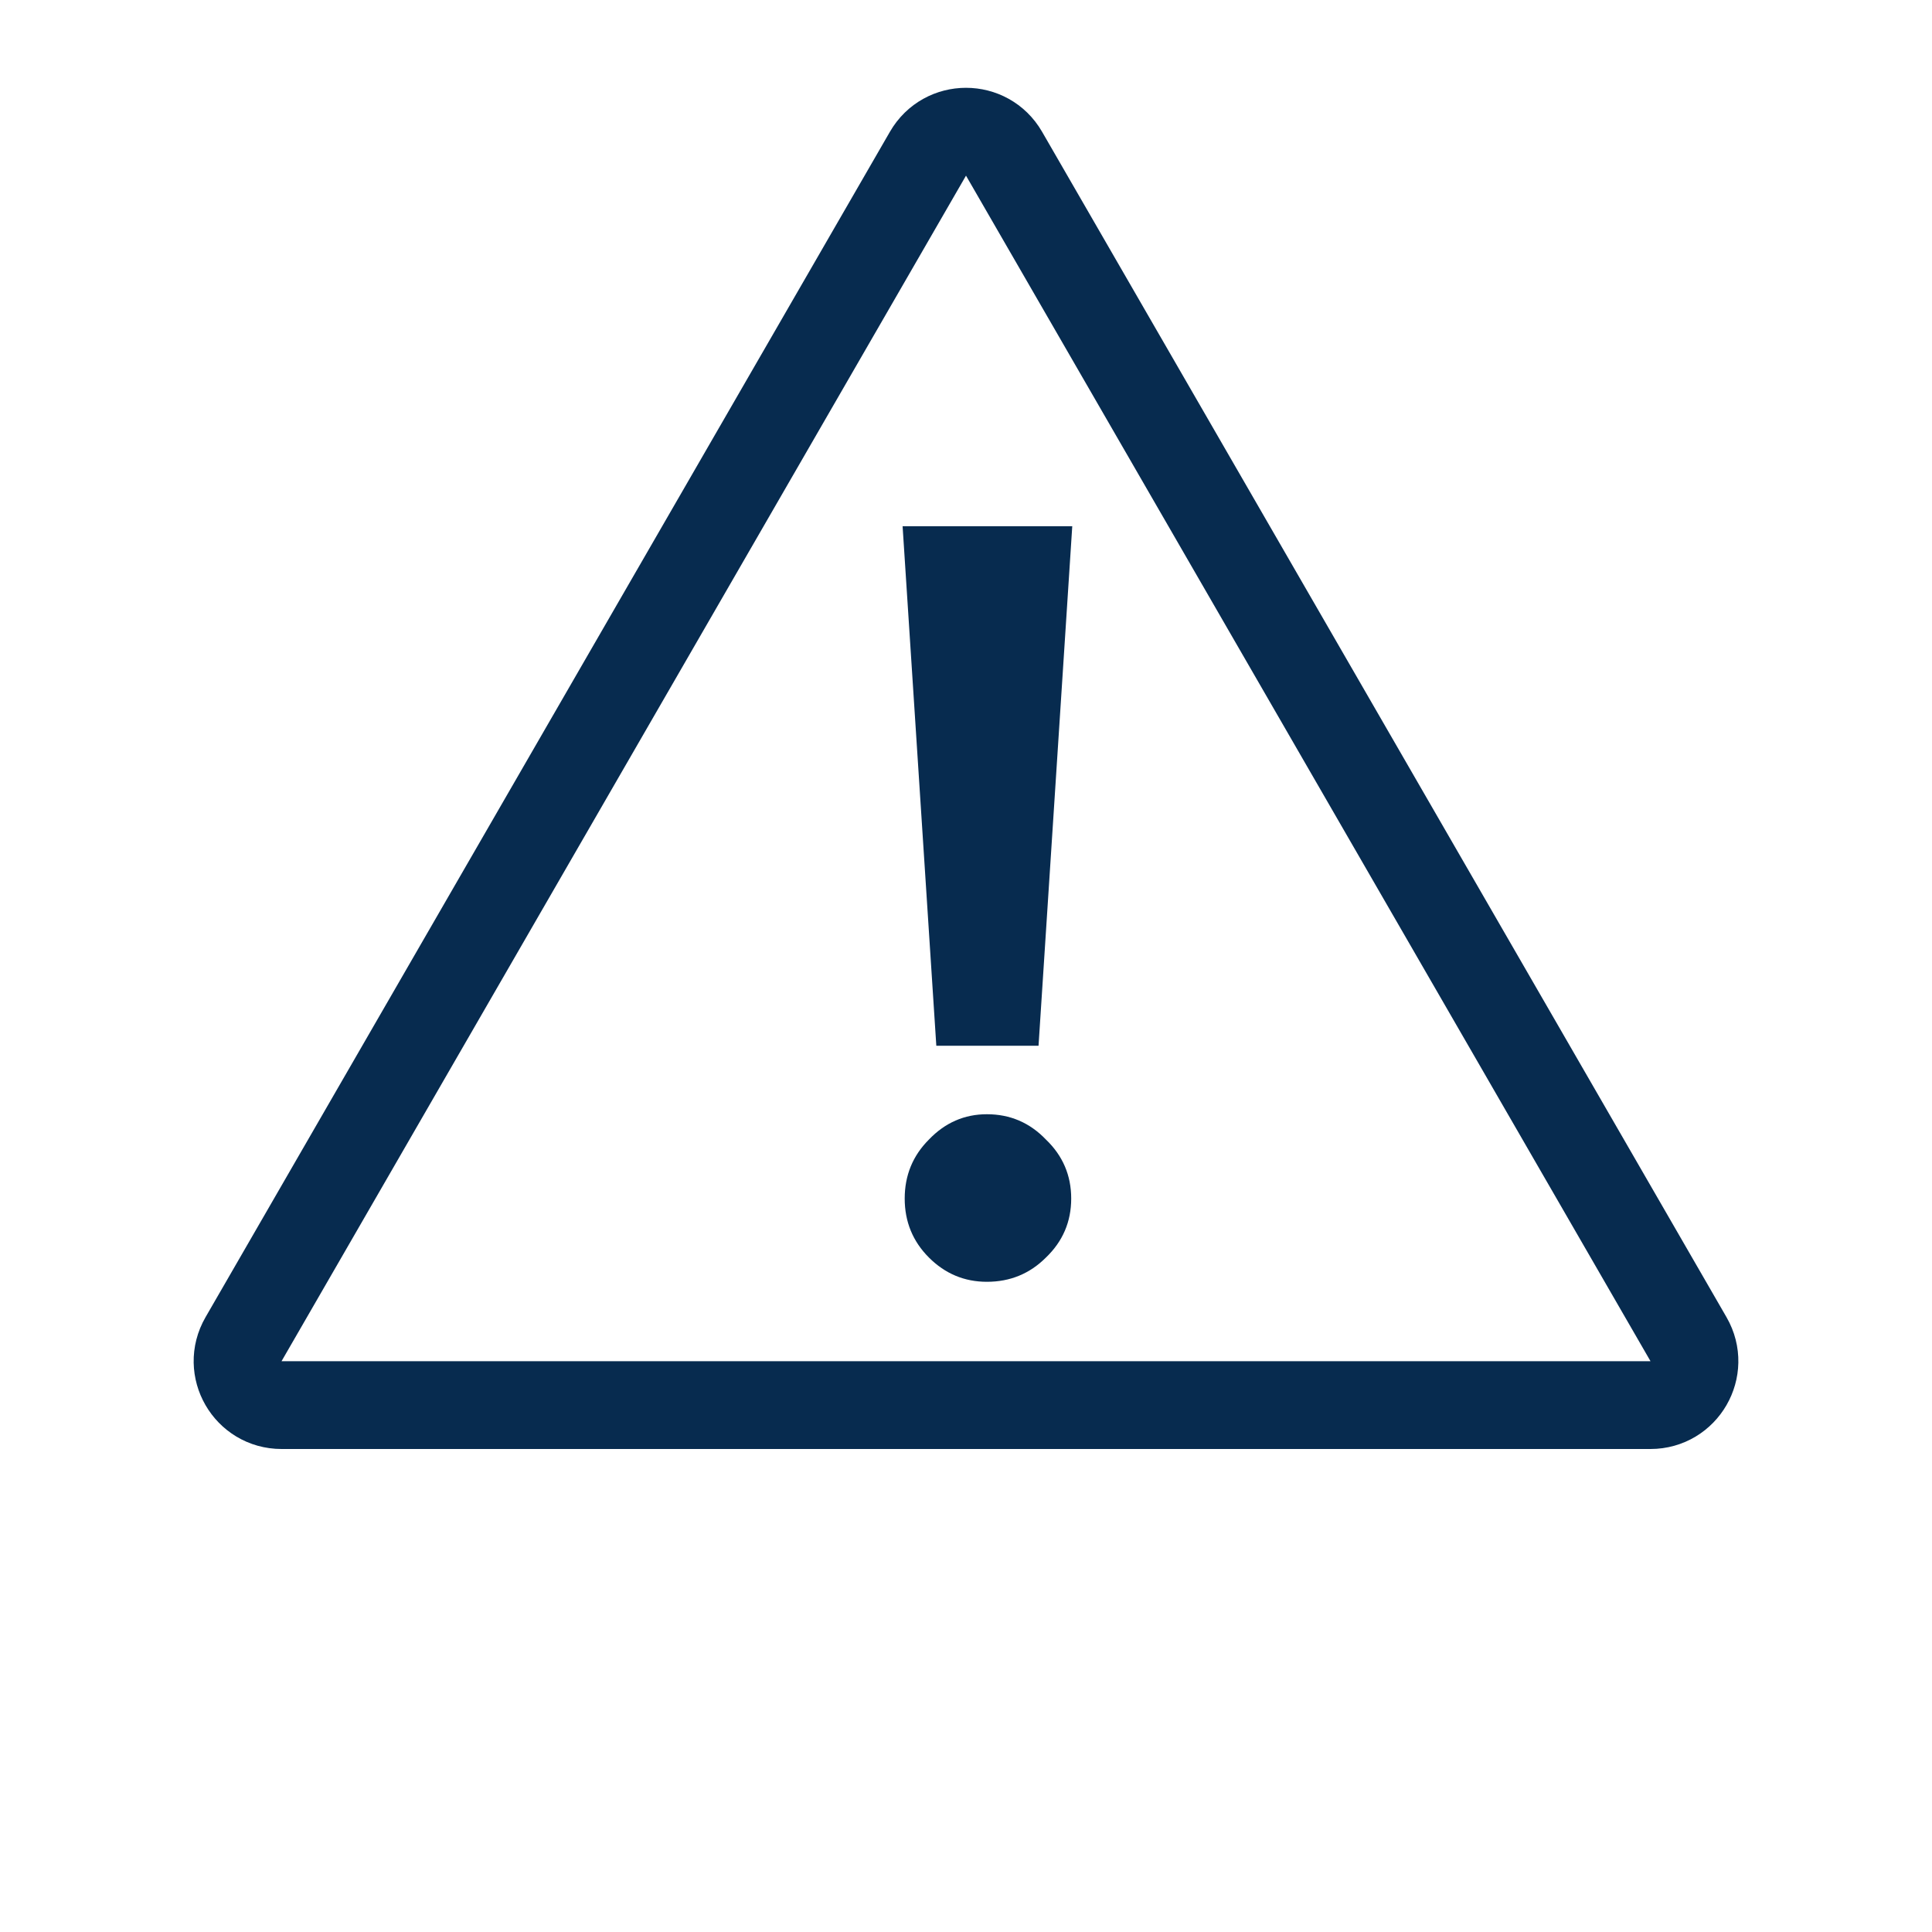 <svg width="44" height="44" viewBox="0 0 44 44" fill="none" xmlns="http://www.w3.org/2000/svg">
<path d="M21.134 3.5C21.519 2.833 22.481 2.833 22.866 3.5L38.455 30.5C38.839 31.167 38.358 32 37.589 32H6.412C5.642 32 5.161 31.167 5.546 30.5L21.134 3.5Z" stroke="#072B4F" stroke-width="2"/>
<path d="M24.42 11.984L23.652 23.816H21.324L20.556 11.984H24.42ZM21.156 28.64C20.788 28.272 20.604 27.824 20.604 27.296C20.604 26.768 20.788 26.32 21.156 25.952C21.524 25.568 21.964 25.376 22.476 25.376C23.004 25.376 23.452 25.568 23.82 25.952C24.204 26.32 24.396 26.768 24.396 27.296C24.396 27.824 24.204 28.272 23.82 28.64C23.452 29.008 23.004 29.192 22.476 29.192C21.964 29.192 21.524 29.008 21.156 28.64Z" fill="#072B4F"/>
</svg>
